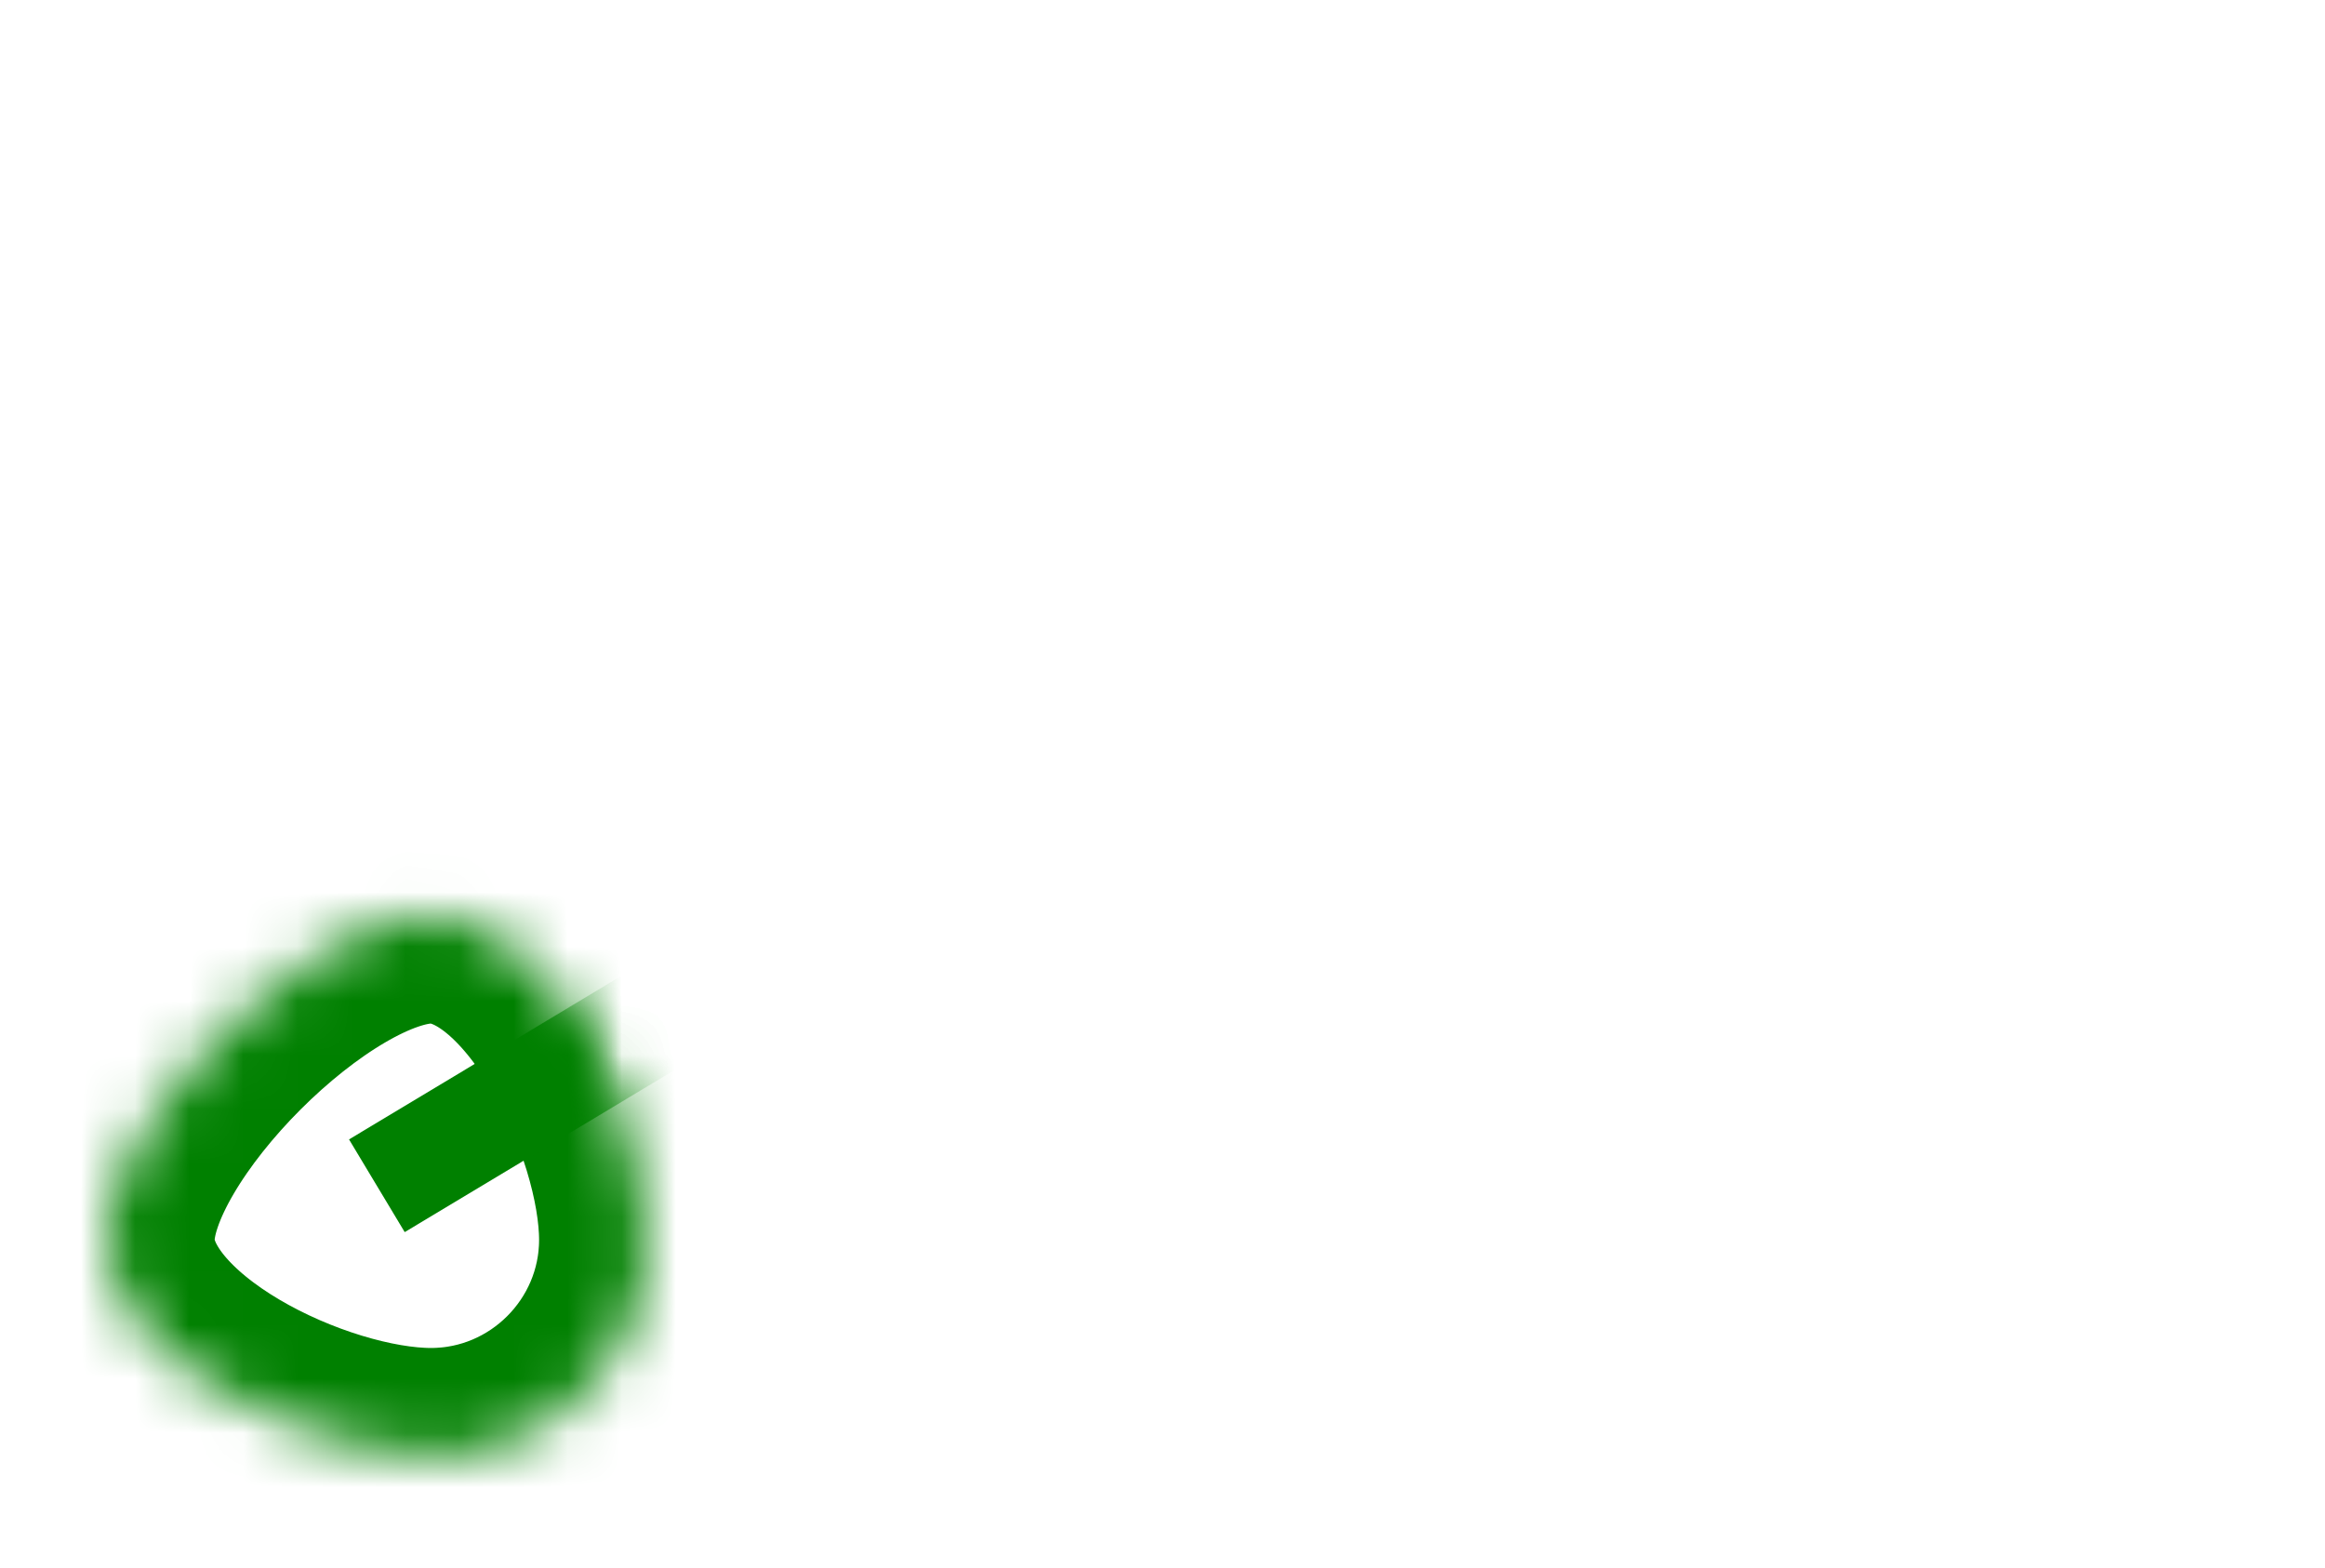 ﻿<?xml version="1.0" encoding="utf-8"?>
<svg version="1.1" xmlns:xlink="http://www.w3.org/1999/xlink" width="43px" height="29px" xmlns="http://www.w3.org/2000/svg">
  <defs>
    <mask fill="white" id="clip838">
      <path d="M 6.97 15.93  C 9.17 15.93  10.97 19.73  10.97 21.93  C 10.97 24.13  9.17 25.93  6.97 25.93  C 4.77 25.93  0.97 24.13  0.97 21.93  C 0.97 19.73  4.77 15.93  6.97 15.93  Z " fill-rule="evenodd" />
    </mask>
  </defs>
  <g transform="matrix(1 0 0 1 -420 -13702 )">
    <path d="M 6.97 15.93  C 9.17 15.93  10.97 19.73  10.97 21.93  C 10.97 24.13  9.17 25.93  6.97 25.93  C 4.77 25.93  0.97 24.13  0.97 21.93  C 0.97 19.73  4.77 15.93  6.97 15.93  Z " fill-rule="nonzero" fill="#ffffff" stroke="none" fill-opacity="0" transform="matrix(1 0 0 1 421 13703 )" />
    <path d="M 6.97 15.93  C 9.17 15.93  10.97 19.73  10.97 21.93  C 10.97 24.13  9.17 25.93  6.97 25.93  C 4.77 25.93  0.97 24.13  0.97 21.93  C 0.97 19.73  4.77 15.93  6.97 15.93  Z " stroke-width="4" stroke="#008000" fill="none" transform="matrix(1 0 0 1 421 13703 )" mask="url(#clip838)" />
    <path d="M 39.77 0.63  L 5.97 20.93  " stroke-width="2" stroke="#008000" fill="none" transform="matrix(1 0 0 1 421 13703 )" mask="url(#clip838)" />
  </g>
</svg>